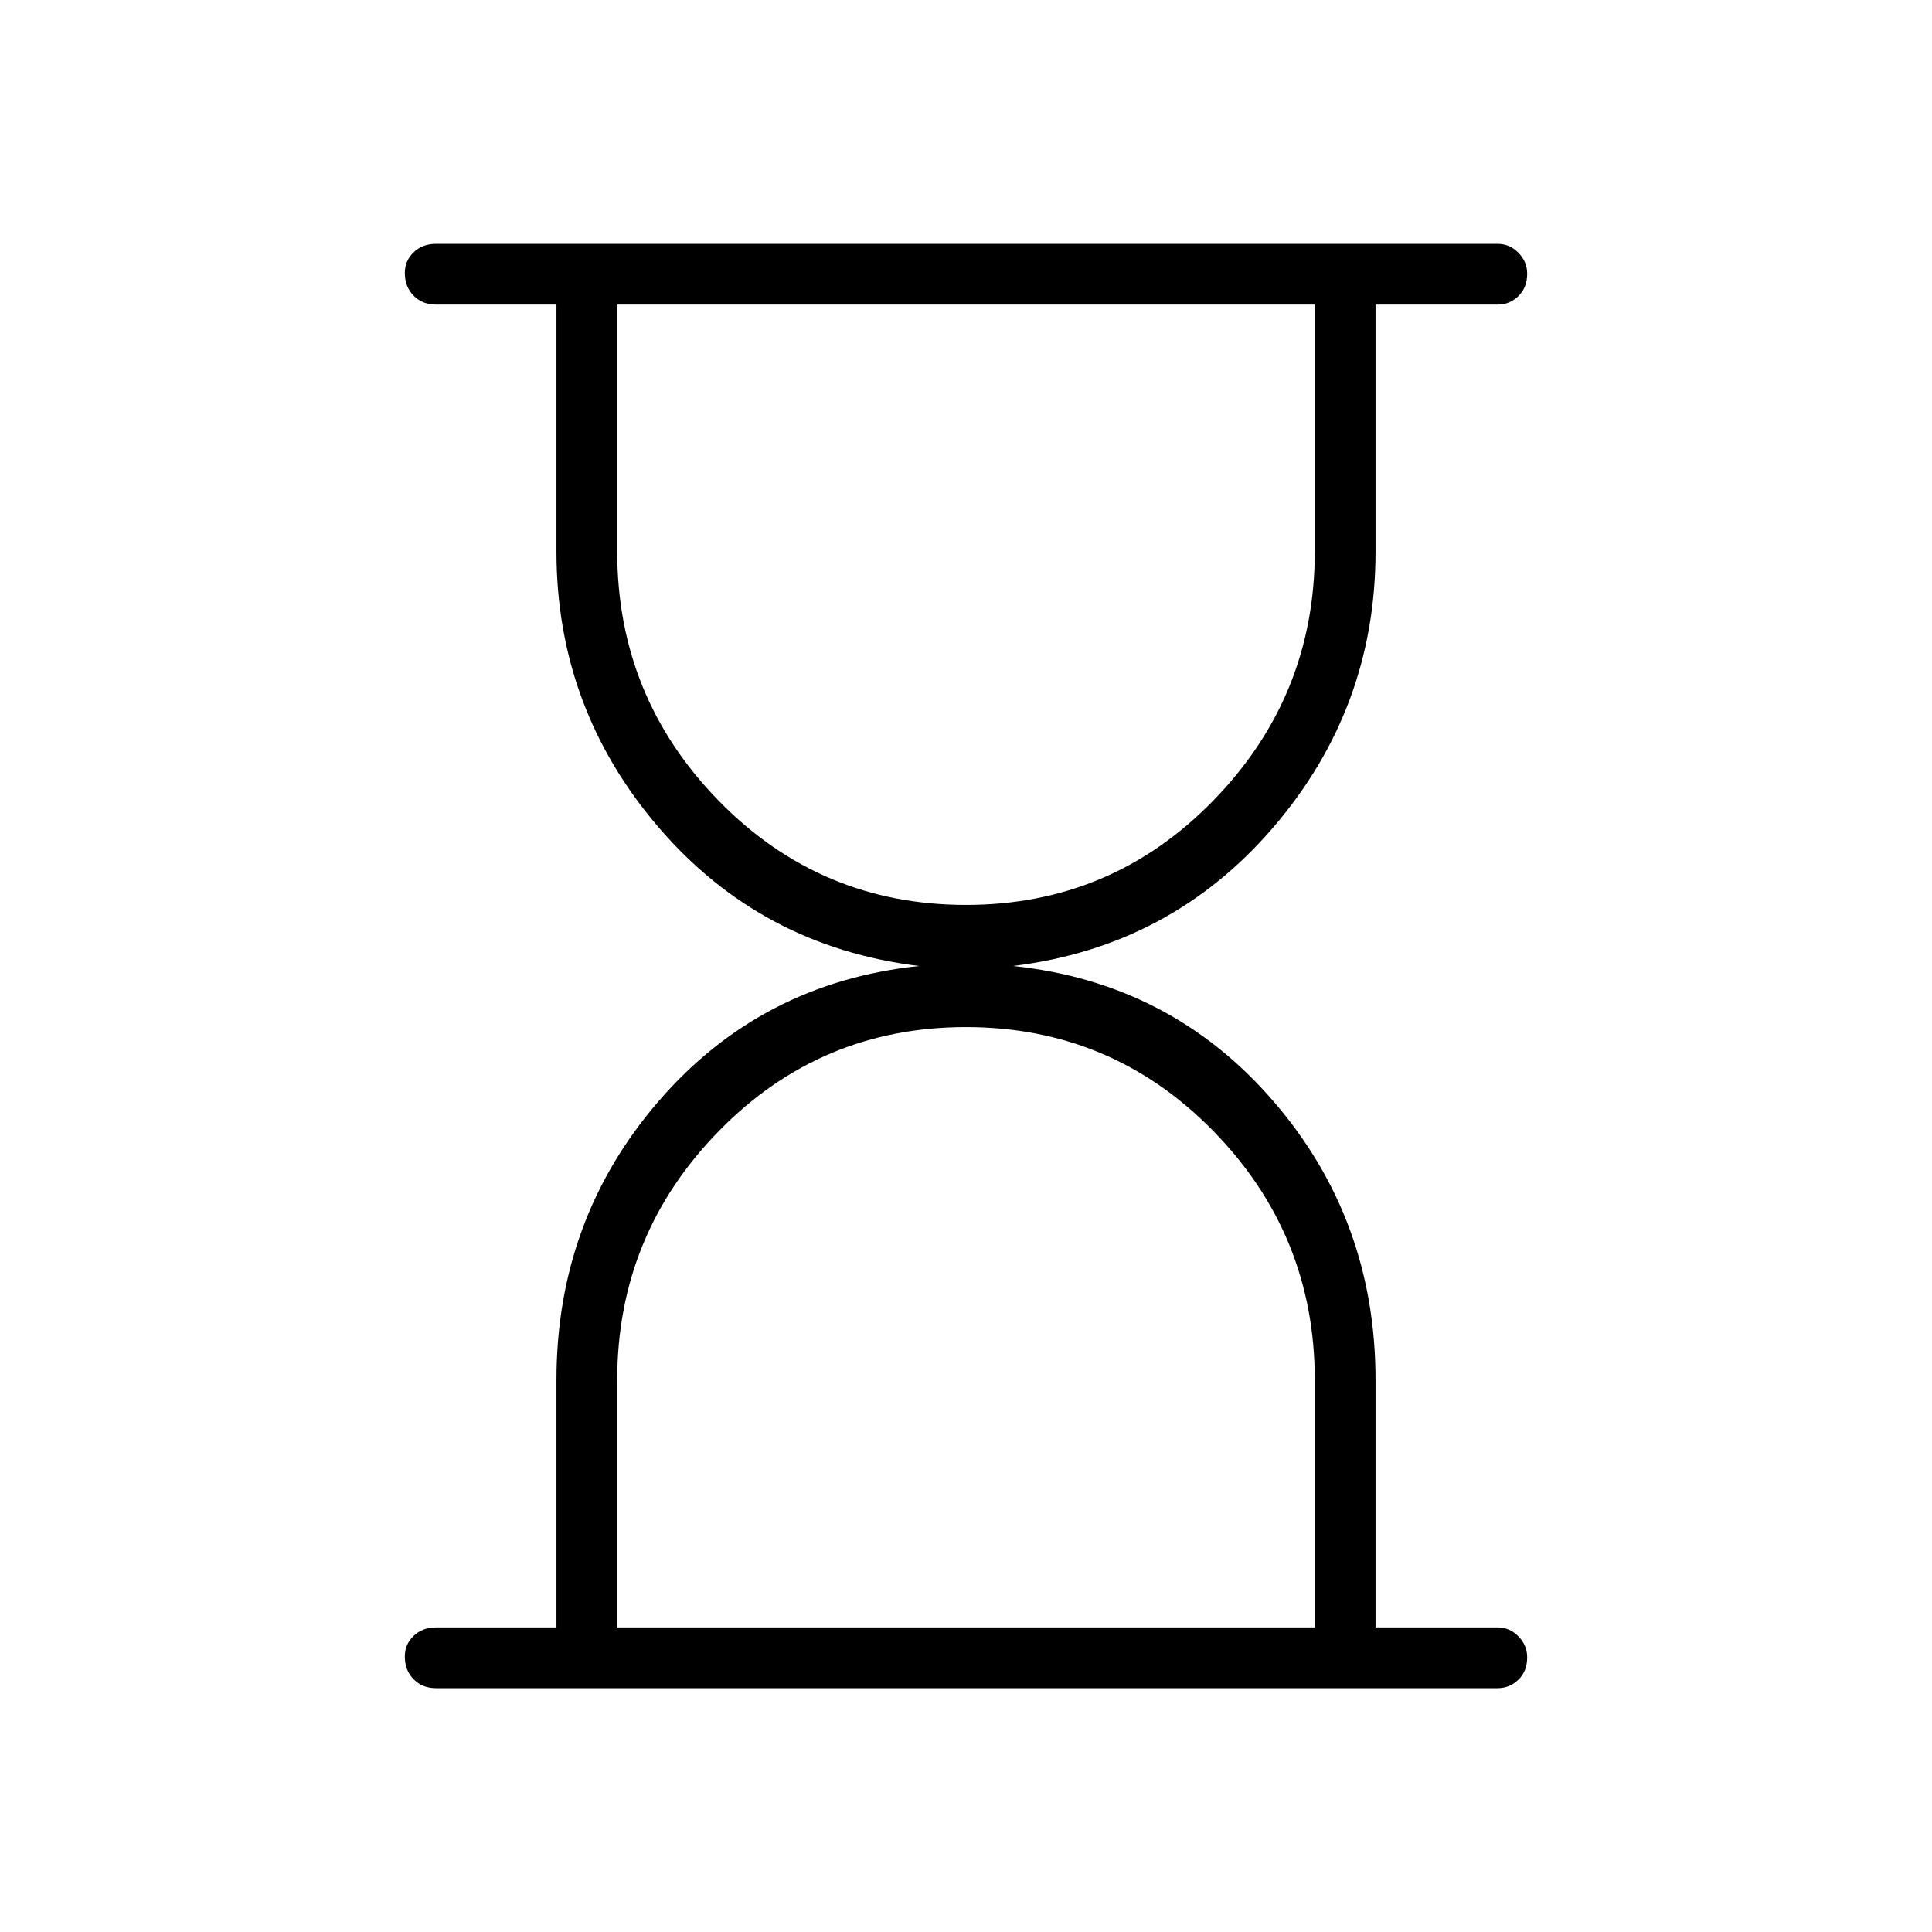 <svg xmlns="http://www.w3.org/2000/svg" height="48" viewBox="0 -960 960 960" width="48"><path d="M306.69-151.35h346.62v-122.92q0-72.27-50.52-123.83-50.52-51.55-122.79-51.55-72.27 0-122.79 51.64-50.52 51.64-50.52 123.74v122.92Zm173.31-359q72.27 0 122.79-51.76 50.52-51.76 50.52-123.85v-122.69H306.69v122.69q0 72.27 50.52 123.94T480-510.35Zm-263.31 389.2q-6.81 0-11.17-4.43-4.37-4.43-4.37-11.33 0-6.01 4.37-10.22 4.36-4.22 11.17-4.22h59.81v-122.92q0-79.85 50.88-138.69 50.89-58.85 129.31-67.04-78.54-9.58-129.36-68.81-50.83-59.23-50.83-137.15v-122.69h-59.81q-6.81 0-11.17-4.43-4.37-4.43-4.37-11.33 0-6.01 4.37-10.22 4.36-4.22 11.17-4.22h527.5q5.93 0 10.29 4.43 4.37 4.43 4.37 10.44 0 6.9-4.37 11.11-4.36 4.22-10.29 4.22H683.5v122.69q0 77.92-50.88 137.15-50.89 59.23-129.31 68.81 78.42 8.19 129.31 67.04 50.88 58.84 50.88 138.69v122.92h60.69q5.93 0 10.29 4.43 4.37 4.43 4.37 10.44 0 6.9-4.37 11.11-4.36 4.22-10.29 4.22h-527.5Z"/></svg>